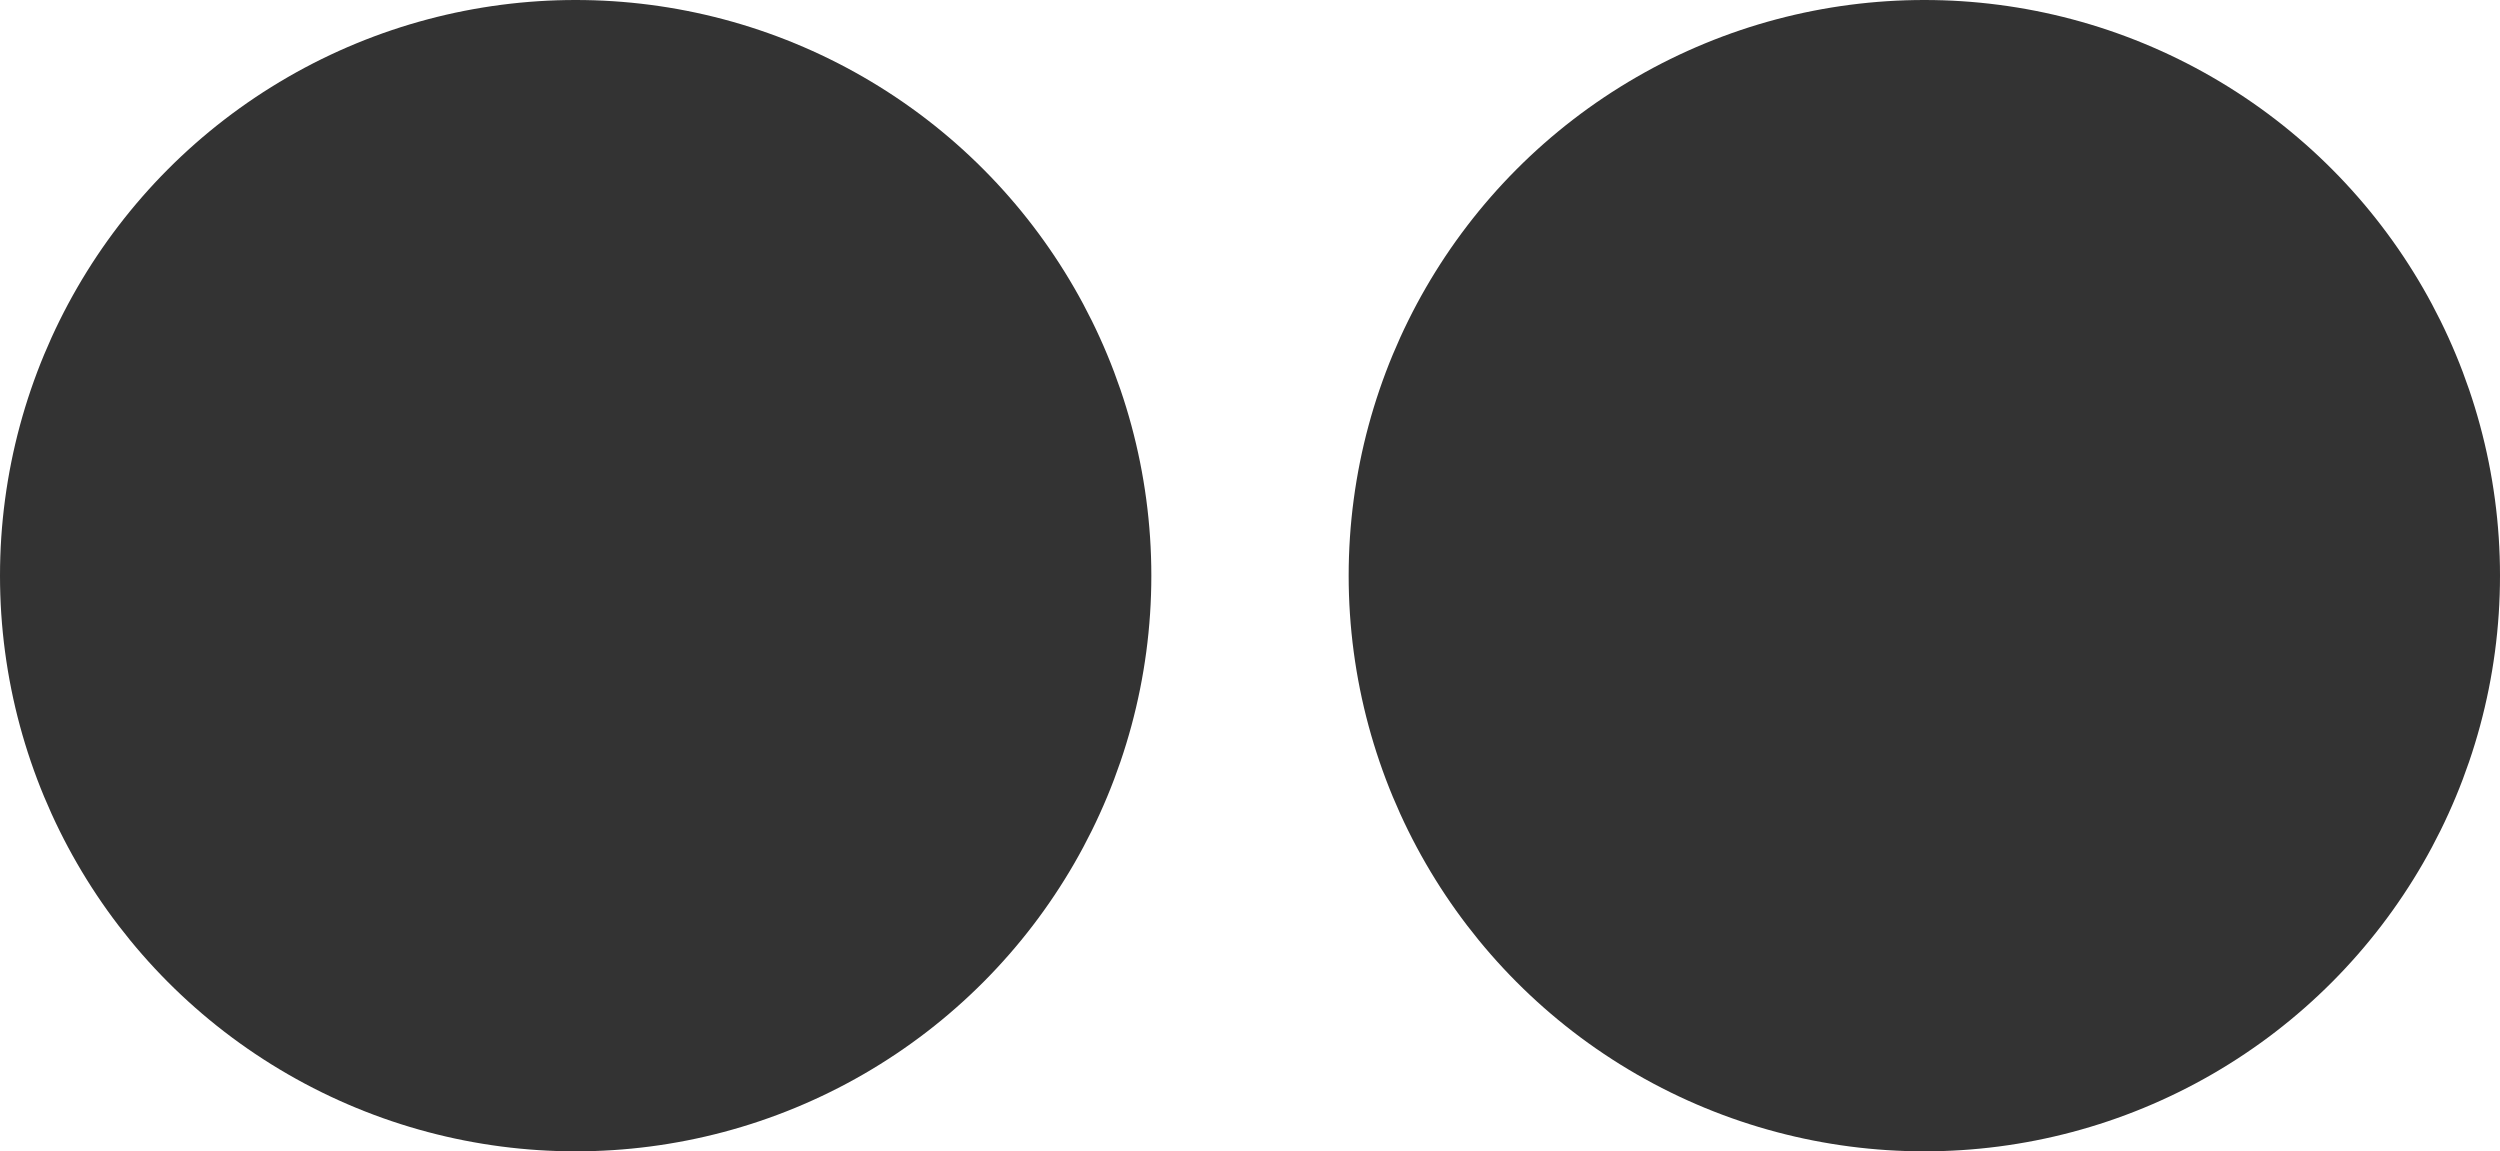 <svg id="צורות_מסמנות_כתבות" data-name="צורות מסמנות כתבות" xmlns="http://www.w3.org/2000/svg" viewBox="0 0 35.22 16.22"><defs><style>.cls-1{fill:#333;}</style></defs><title>vashtishape1</title><circle class="cls-1" cx="8.11" cy="8.11" r="8.11"/><circle class="cls-1" cx="27.11" cy="8.11" r="8.11"/></svg>
